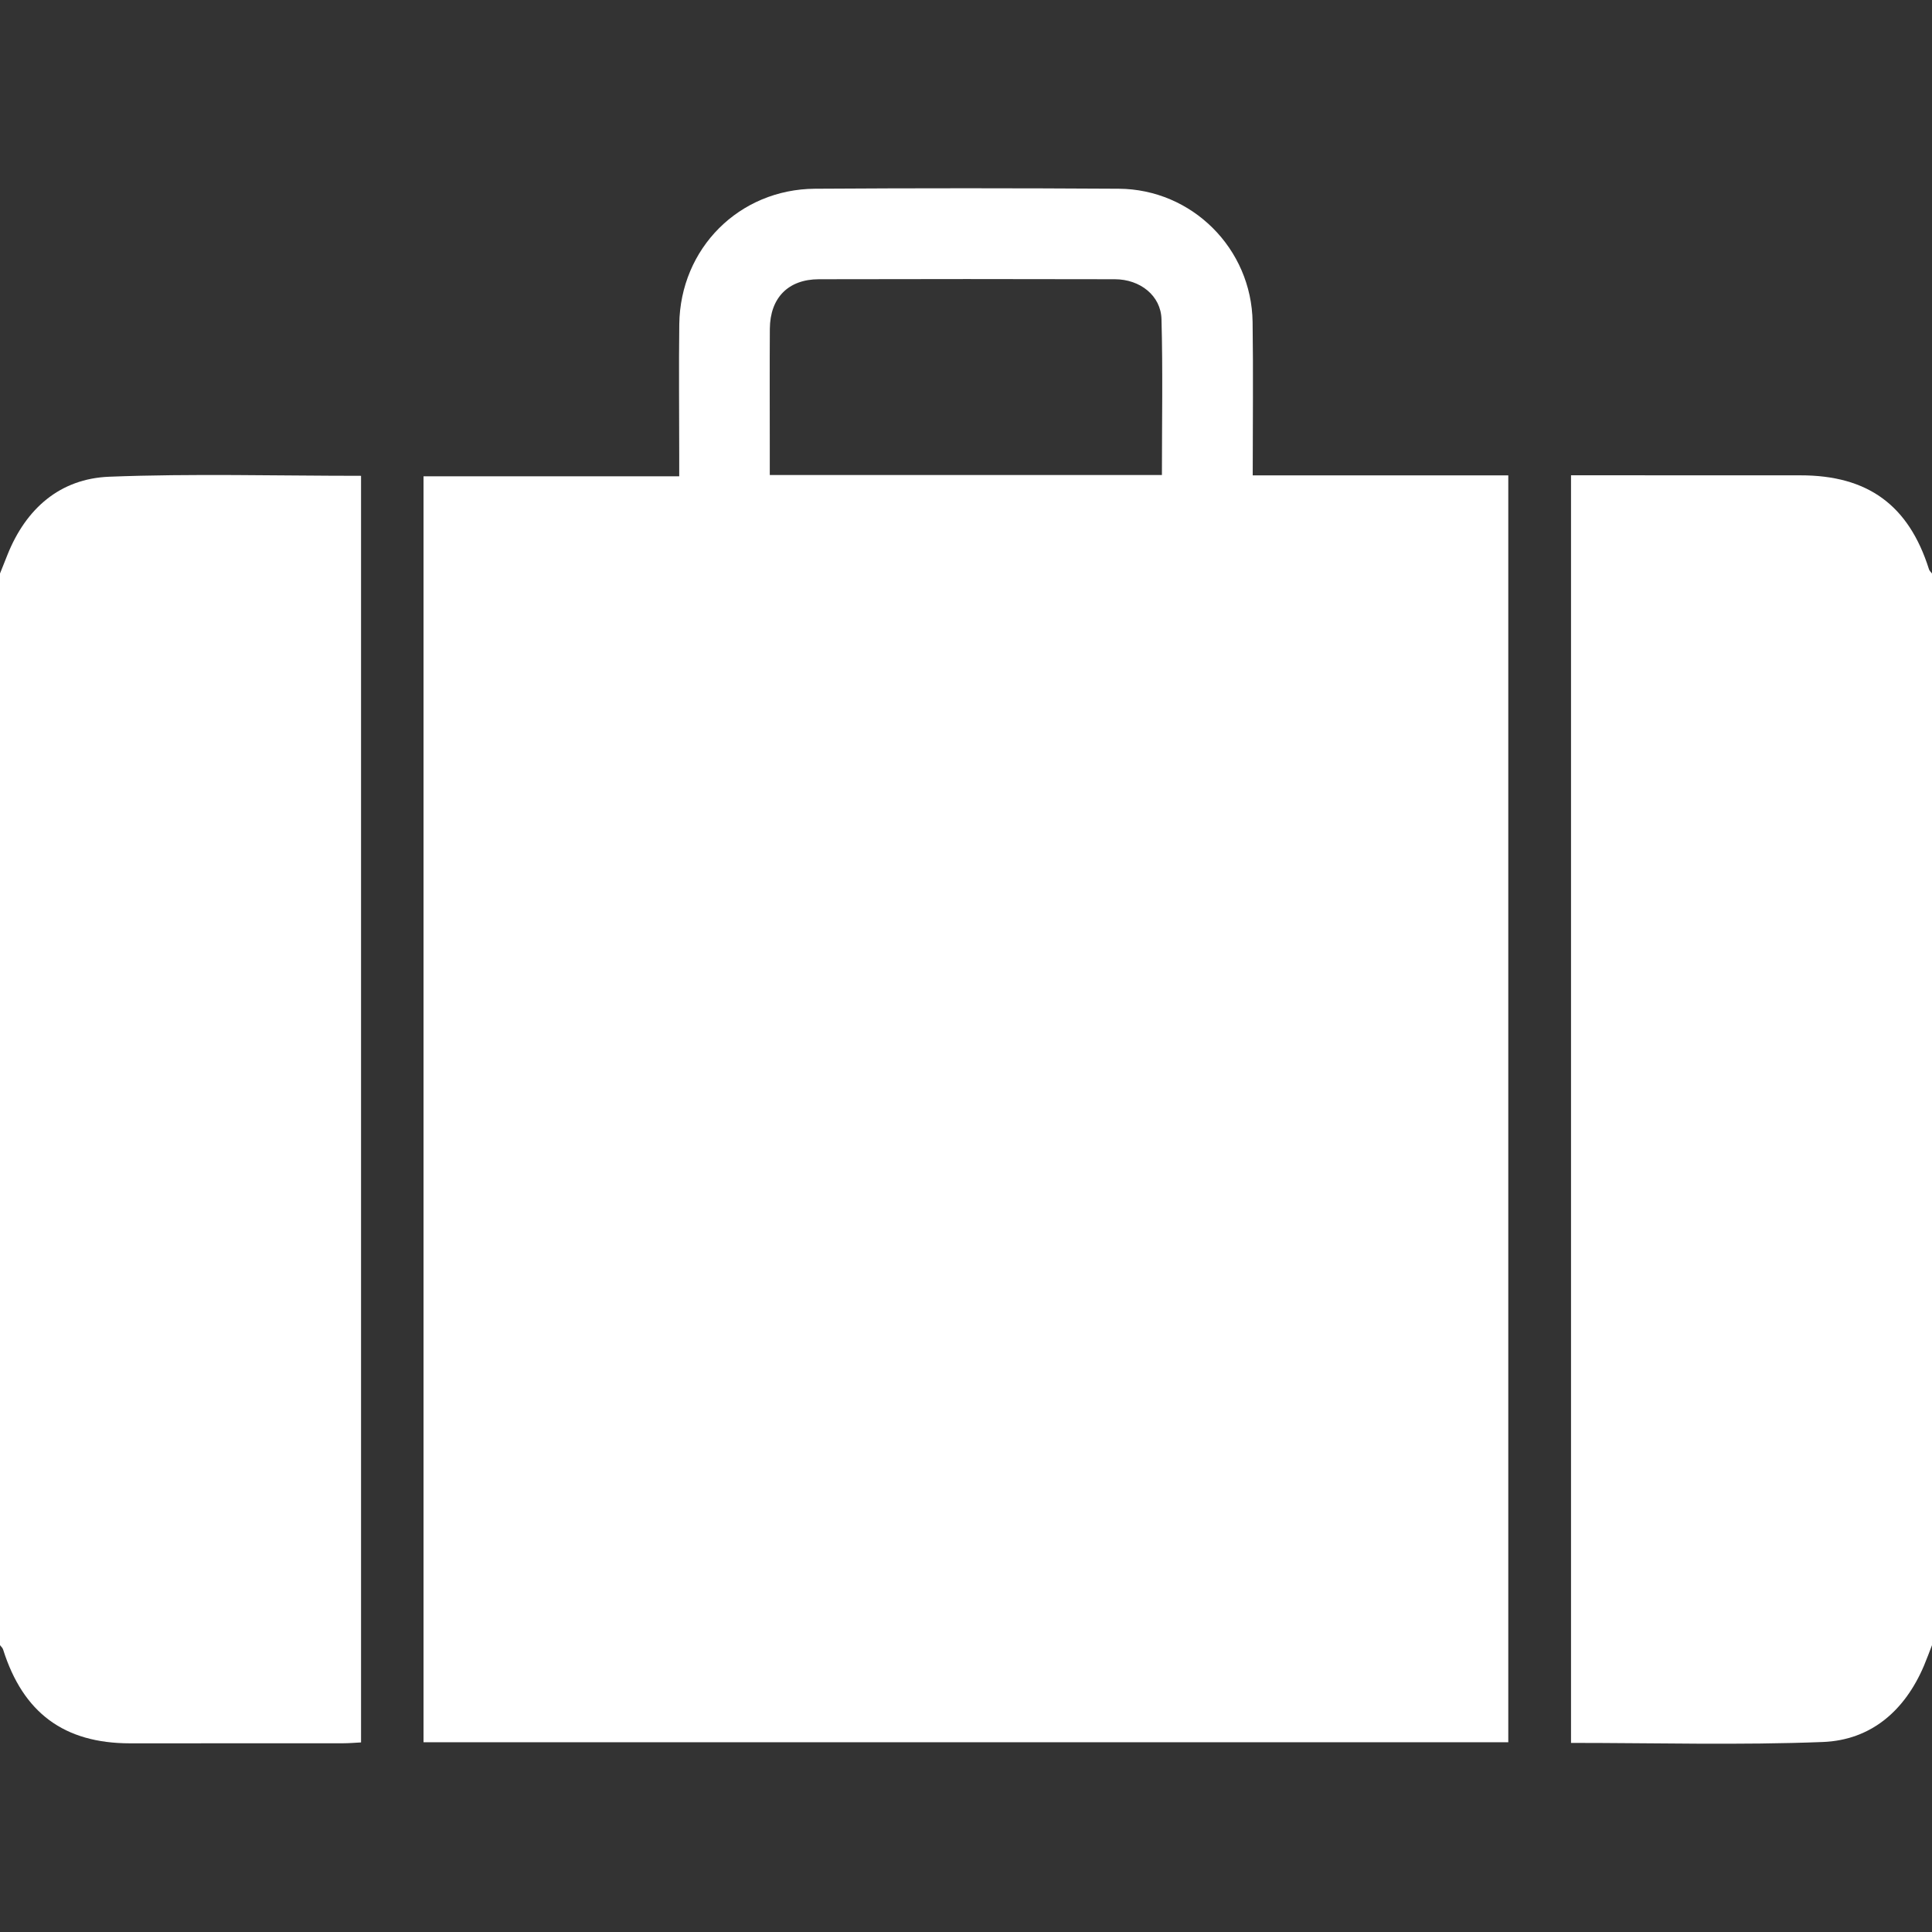 <?xml version="1.0" encoding="iso-8859-1"?>
<!-- Generator: Adobe Illustrator 17.0.0, SVG Export Plug-In . SVG Version: 6.00 Build 0)  -->
<!DOCTYPE svg PUBLIC "-//W3C//DTD SVG 1.1//EN" "http://www.w3.org/Graphics/SVG/1.1/DTD/svg11.dtd">
<svg version="1.1" id="Layer_1" xmlns="http://www.w3.org/2000/svg" xmlns:xlink="http://www.w3.org/1999/xlink" x="0px" y="0px"
	 width="32px" height="32px" viewBox="0 0 32 32" style="enable-background:new 0 0 32 32;" xml:space="preserve">
<rect x="0" y="0" width="32" height="32" fill="#333333" stroke="none"/>
<g id="_x38_ELw6c_1_">
	<g>
		<path style="fill:#FFFFFF;" d="M0,9.499c0.041-0.104,0.083-0.207,0.124-0.311c0.306-0.765,0.87-1.26,1.685-1.292
			C3.19,7.842,4.575,7.881,5.98,7.881c0,6.992,0,13.972,0,20.979c-0.098,0.005-0.198,0.014-0.298,0.014
			c-1.177,0.001-2.353,0.001-3.53,0.001c-1.09-0.001-1.769-0.504-2.1-1.552C0.044,27.294,0.018,27.273,0,27.249
			C0,21.332,0,15.416,0,9.499z"/>
		<path style="fill:#FFFFFF;" d="M32,27.249c-0.044,0.114-0.086,0.228-0.133,0.34c-0.316,0.743-0.875,1.233-1.676,1.264
			c-1.381,0.054-2.766,0.015-4.17,0.015c0-6.994,0-13.973,0-20.996c0.12,0,0.241,0,0.362,0c1.145,0,2.291,0.002,3.436,0.001
			c1.116-0.001,1.794,0.492,2.13,1.553C31.956,9.454,31.982,9.475,32,9.499C32,15.416,32,21.332,32,27.249z"/>
		<path style="fill:#FFFFFF;" d="M20.749,7.874c1.431,0,2.822,0,4.233,0c0,7.003,0,13.984,0,20.983c-5.989,0-11.97,0-17.967,0
			c0-6.986,0-13.959,0-20.968c1.394,0,2.792,0,4.235,0c0-0.145,0-0.254,0-0.364c0-0.719-0.008-1.437,0.001-2.155
			c0.016-1.256,0.991-2.236,2.249-2.244c1.676-0.011,3.353-0.01,5.029,0c1.215,0.007,2.201,0.992,2.218,2.208
			C20.759,6.166,20.749,6.998,20.749,7.874z M19.245,7.868c0-0.879,0.016-1.73-0.007-2.58c-0.01-0.391-0.353-0.662-0.772-0.663
			c-1.634-0.004-3.268-0.004-4.902,0c-0.509,0.001-0.809,0.308-0.813,0.821c-0.004,0.645-0.001,1.291-0.001,1.936
			c0,0.161,0,0.322,0,0.486C14.934,7.868,17.067,7.868,19.245,7.868z"/>
	</g>
</g>
</svg>
